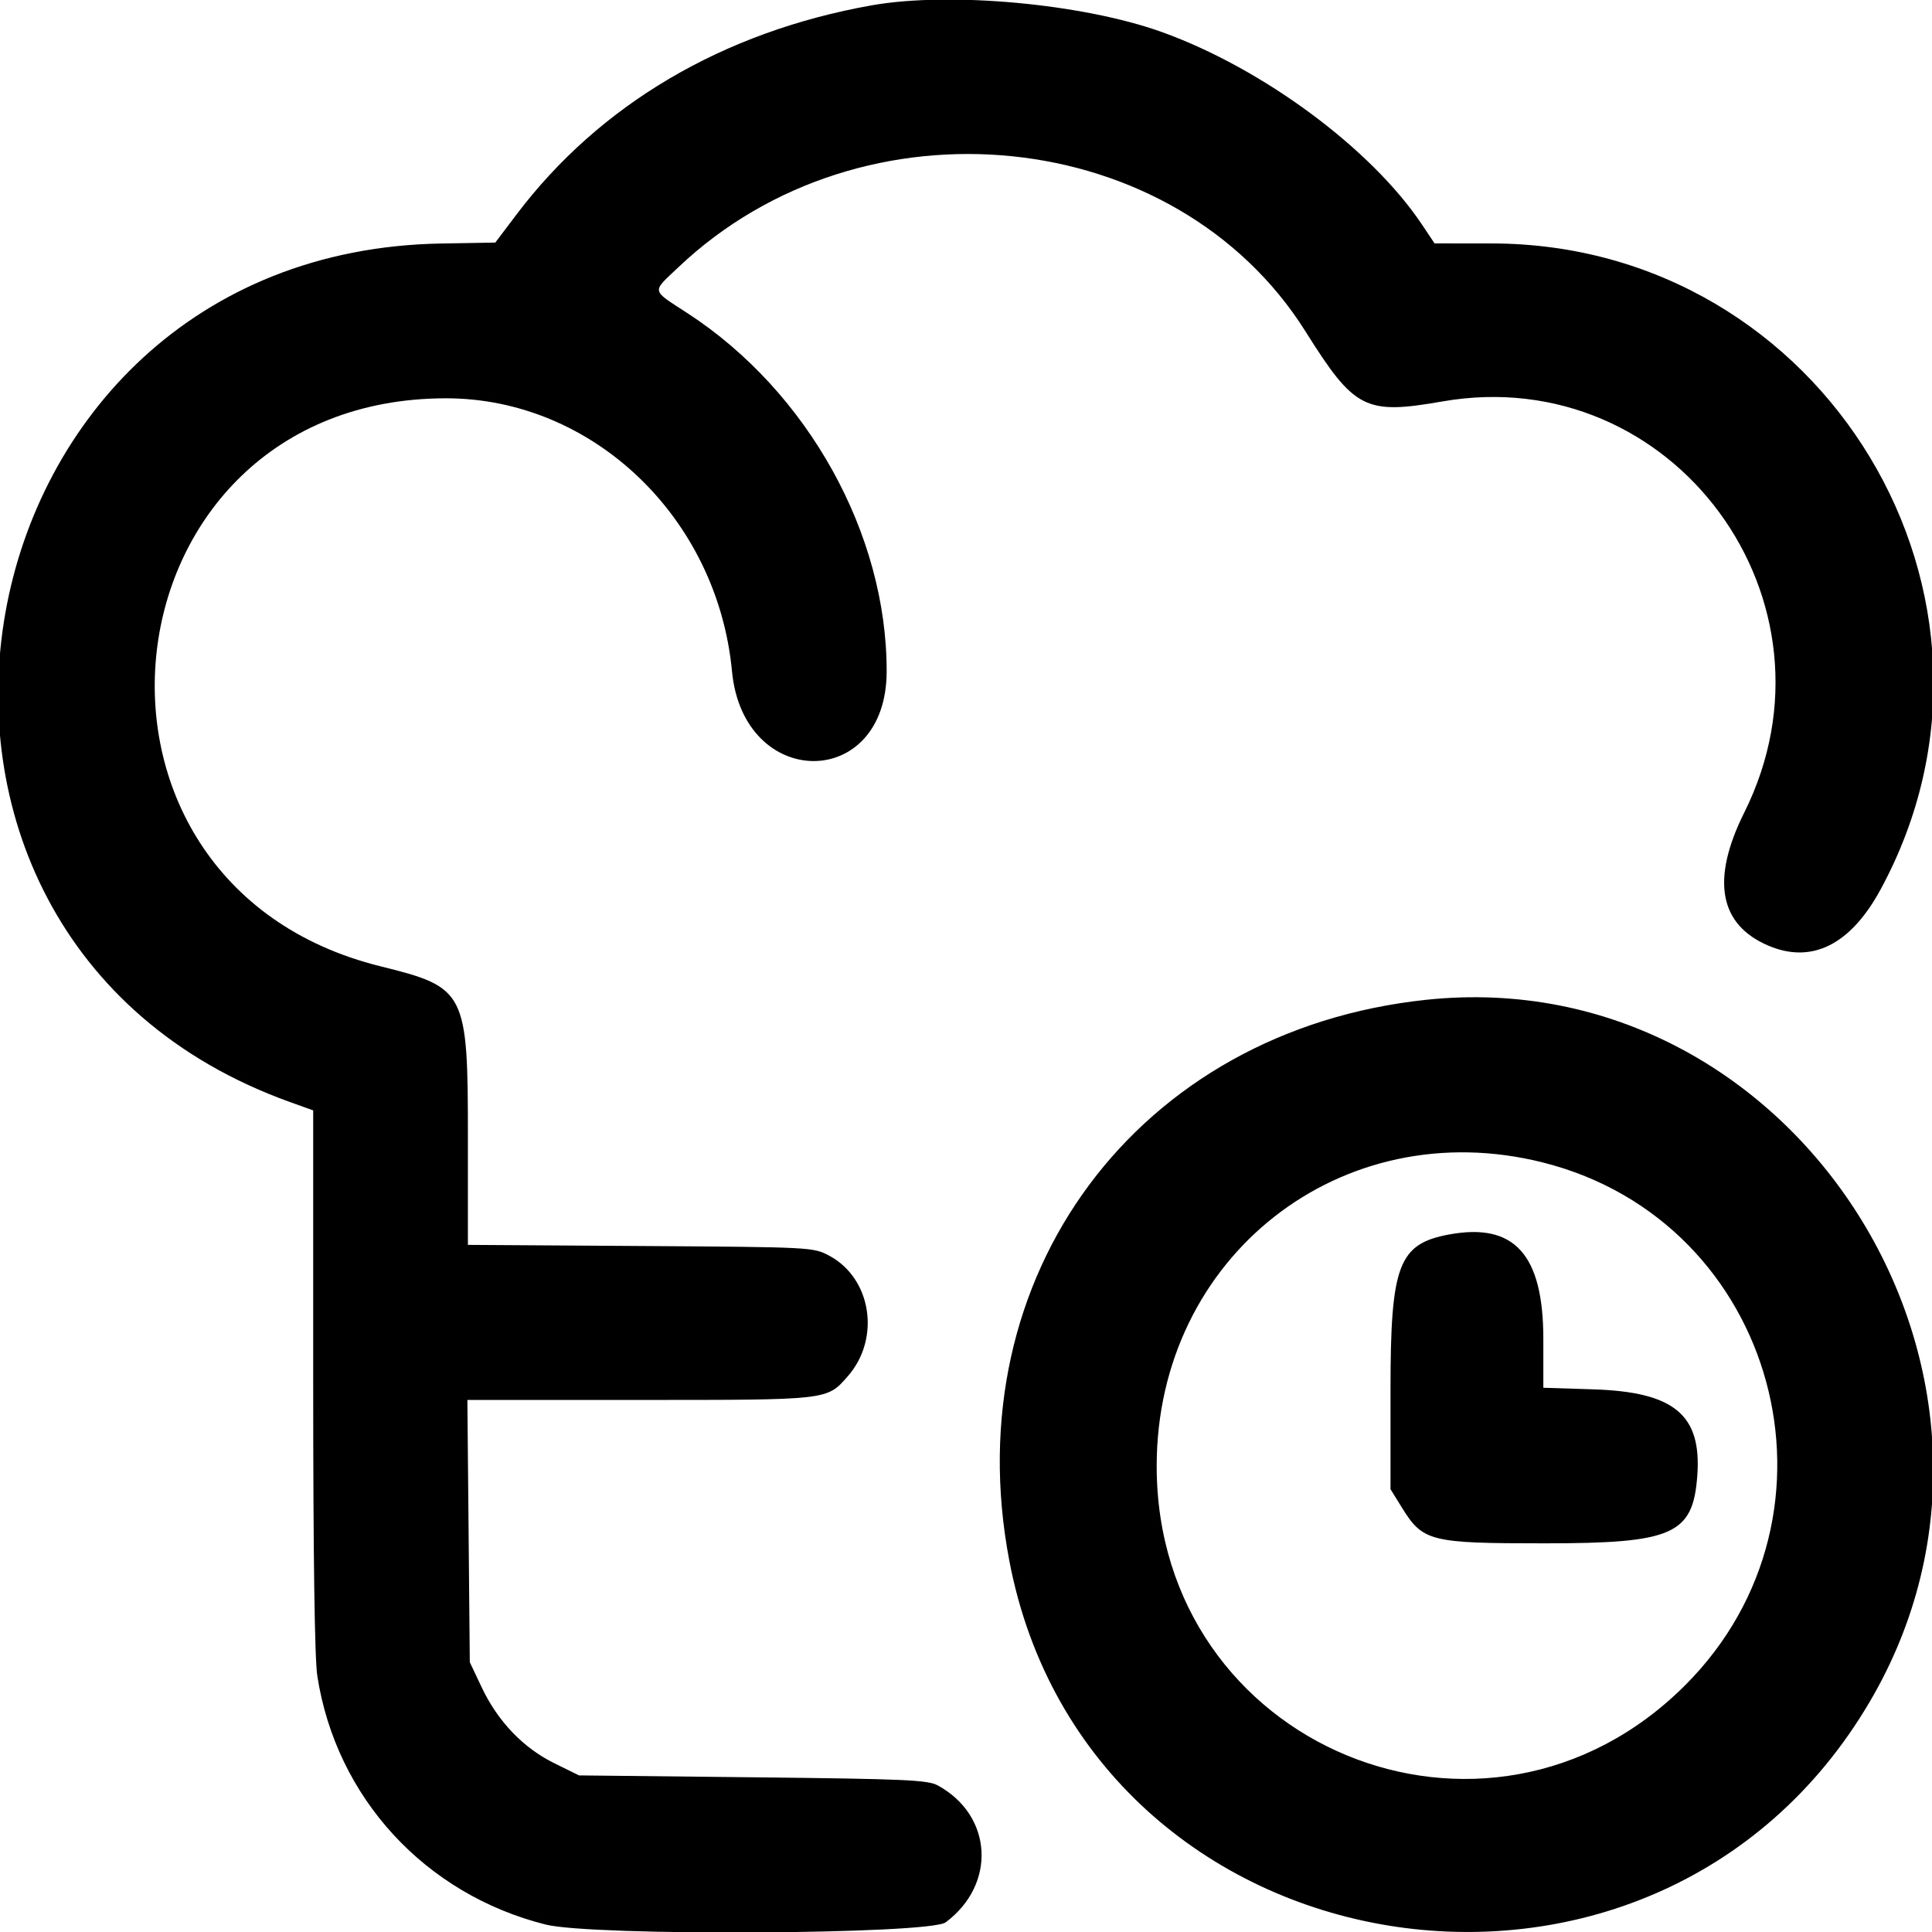 <svg id="svg" xmlns="http://www.w3.org/2000/svg" xmlns:xlink="http://www.w3.org/1999/xlink" width="20" height="20" viewBox="0, 0, 400,400"><g id="svgg"><path id="path0" d="M180.469 1.106 C 149.685 6.573,124.156 21.614,106.908 44.448 L 102.545 50.224 91.311 50.418 C -11.279 52.194,-36.211 193.530,59.961 228.140 L 64.844 229.897 64.844 285.697 C 64.844 322.143,65.140 343.404,65.697 346.994 C 69.603 372.172,87.961 392.163,112.954 398.455 C 122.668 400.901,192.425 400.514,195.797 397.996 C 206.344 390.119,205.536 375.891,194.188 369.670 C 192.079 368.514,187.548 368.313,155.840 367.969 L 119.883 367.578 114.742 365.046 C 108.334 361.889,103.069 356.391,99.754 349.393 L 97.266 344.141 97.016 316.992 L 96.767 289.844 132.393 289.844 C 171.678 289.844,171.167 289.902,175.515 284.949 C 182.371 277.141,180.454 264.664,171.679 259.976 C 168.387 258.218,168.063 258.201,132.617 257.971 L 96.875 257.739 96.875 235.606 C 96.875 205.265,96.453 204.436,78.782 200.065 C 9.054 182.818,20.472 82.649,92.188 82.463 C 122.596 82.384,148.524 107.064,151.550 138.969 C 153.897 163.711,183.514 163.797,183.573 139.063 C 183.642 110.566,167.264 81.067,142.383 64.873 C 134.715 59.881,134.868 60.628,140.430 55.351 C 178.587 19.150,243.394 25.789,270.313 68.656 C 280.435 84.776,282.641 85.903,298.632 83.115 C 346.442 74.781,382.944 124.471,361.141 168.207 C 354.205 182.119,355.914 191.471,366.186 195.813 C 375.172 199.610,383.184 195.564,389.390 184.093 C 421.960 123.898,377.730 50.475,308.855 50.403 L 297.008 50.391 294.402 46.489 C 283.930 30.807,261.480 14.180,240.625 6.660 C 224.285 0.769,196.709 -1.777,180.469 1.106 M295.313 206.994 C 235.546 213.295,197.736 264.140,208.964 323.111 C 225.392 409.386,342.324 428.558,387.116 352.321 C 426.499 285.287,371.939 198.916,295.313 206.994 M319.465 240.685 C 367.925 252.895,384.387 313.415,348.901 348.901 C 307.821 389.981,239.454 361.624,239.479 303.516 C 239.499 260.203,277.731 230.171,319.465 240.685 M300.045 255.581 C 289.556 257.512,287.891 261.893,287.891 287.561 L 287.891 308.326 290.234 312.110 C 294.604 319.165,296.064 319.531,319.798 319.531 C 346.410 319.531,350.526 317.702,351.410 305.481 C 352.320 292.903,346.623 288.184,329.883 287.649 L 319.531 287.319 319.531 277.228 C 319.531 259.741,313.549 253.095,300.045 255.581 " stroke="none" fill="currentColor" fill-rule="evenodd"></path></g></svg>